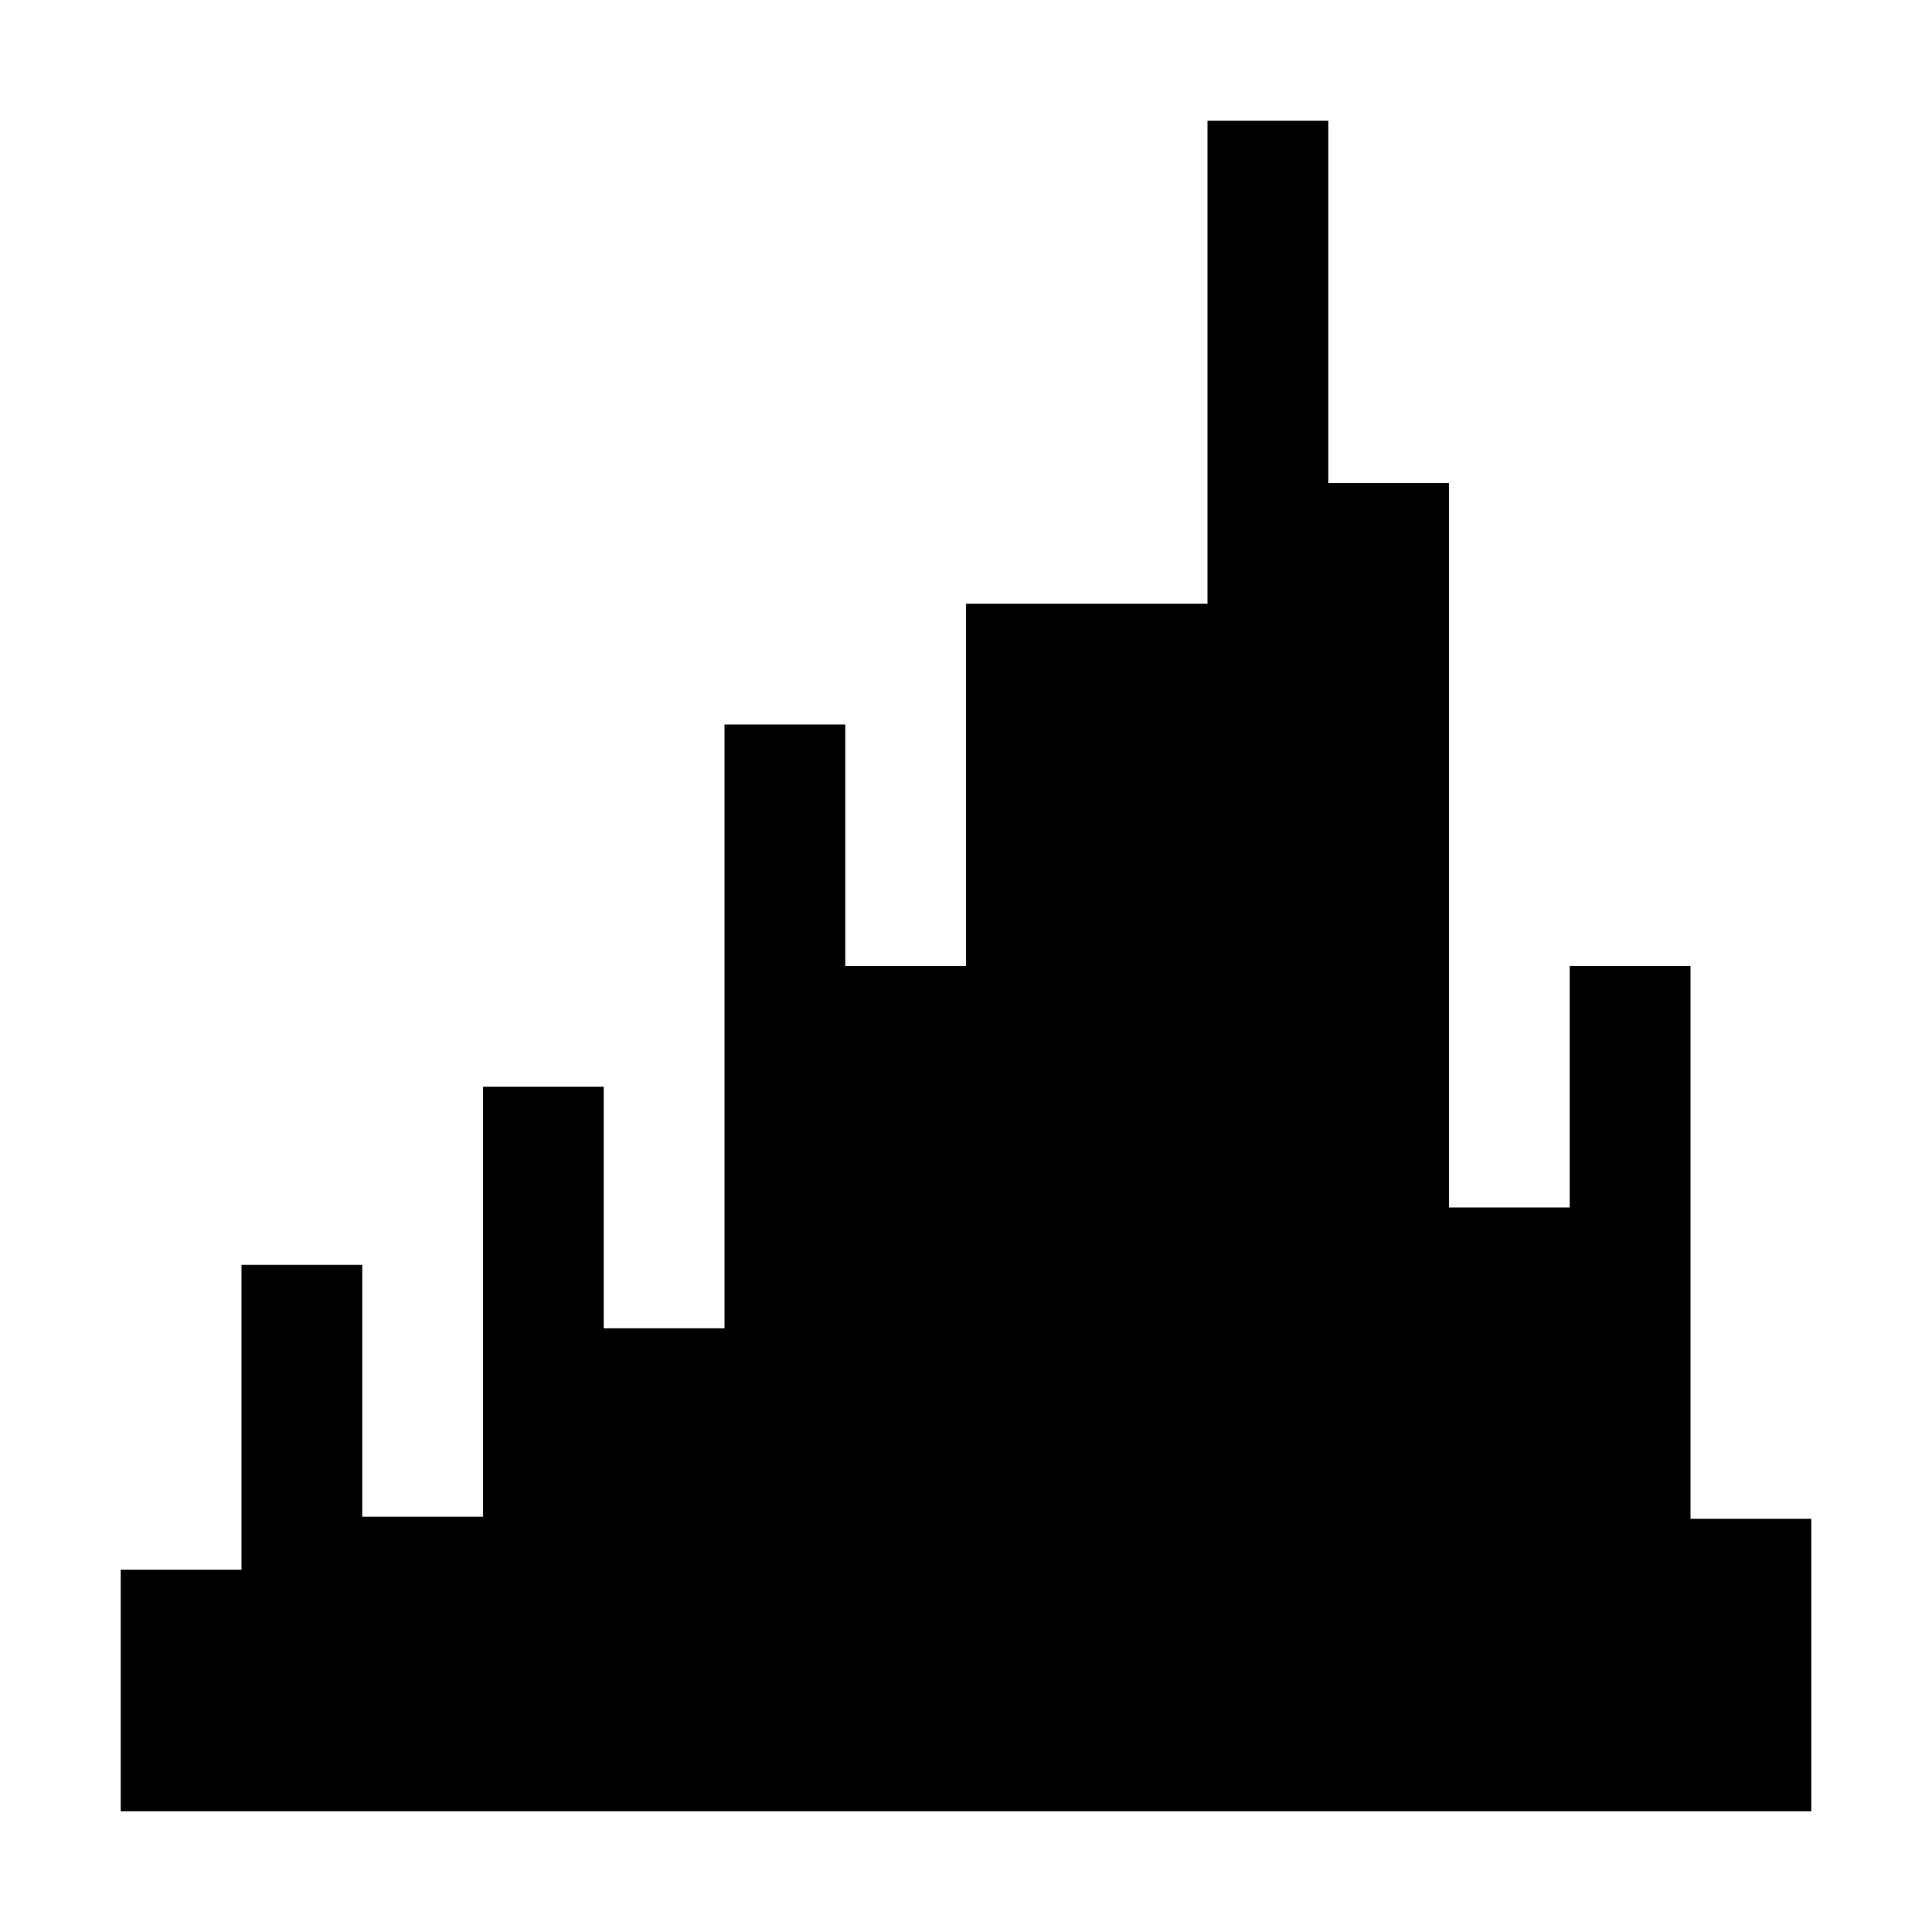 <svg xmlns="http://www.w3.org/2000/svg" xmlns:ns1="http://sodipodi.sourceforge.net/DTD/sodipodi-0.dtd" xmlns:ns2="http://www.inkscape.org/namespaces/inkscape" viewBox="0 0 1600 1600"><ns1:namedview pagecolor="#303030" showgrid="true"><ns2:grid id="grid5" units="px" spacingx="100" spacingy="100" color="#4772b3" opacity="0.2" visible="true" /></ns1:namedview><g fill="currentColor"><path d="m99 11v4h-1-1v3h-1v-2h-1v5h-1v-2h-1v3.561h-1v-2.086h-1v2.525h-1v2l14.0 0v-2.422h-1v-4.578h-1v2h-1v-6h-1v-3z" transform="matrix(100 0 0 100 -8900 -1000.001)" /></g></svg>